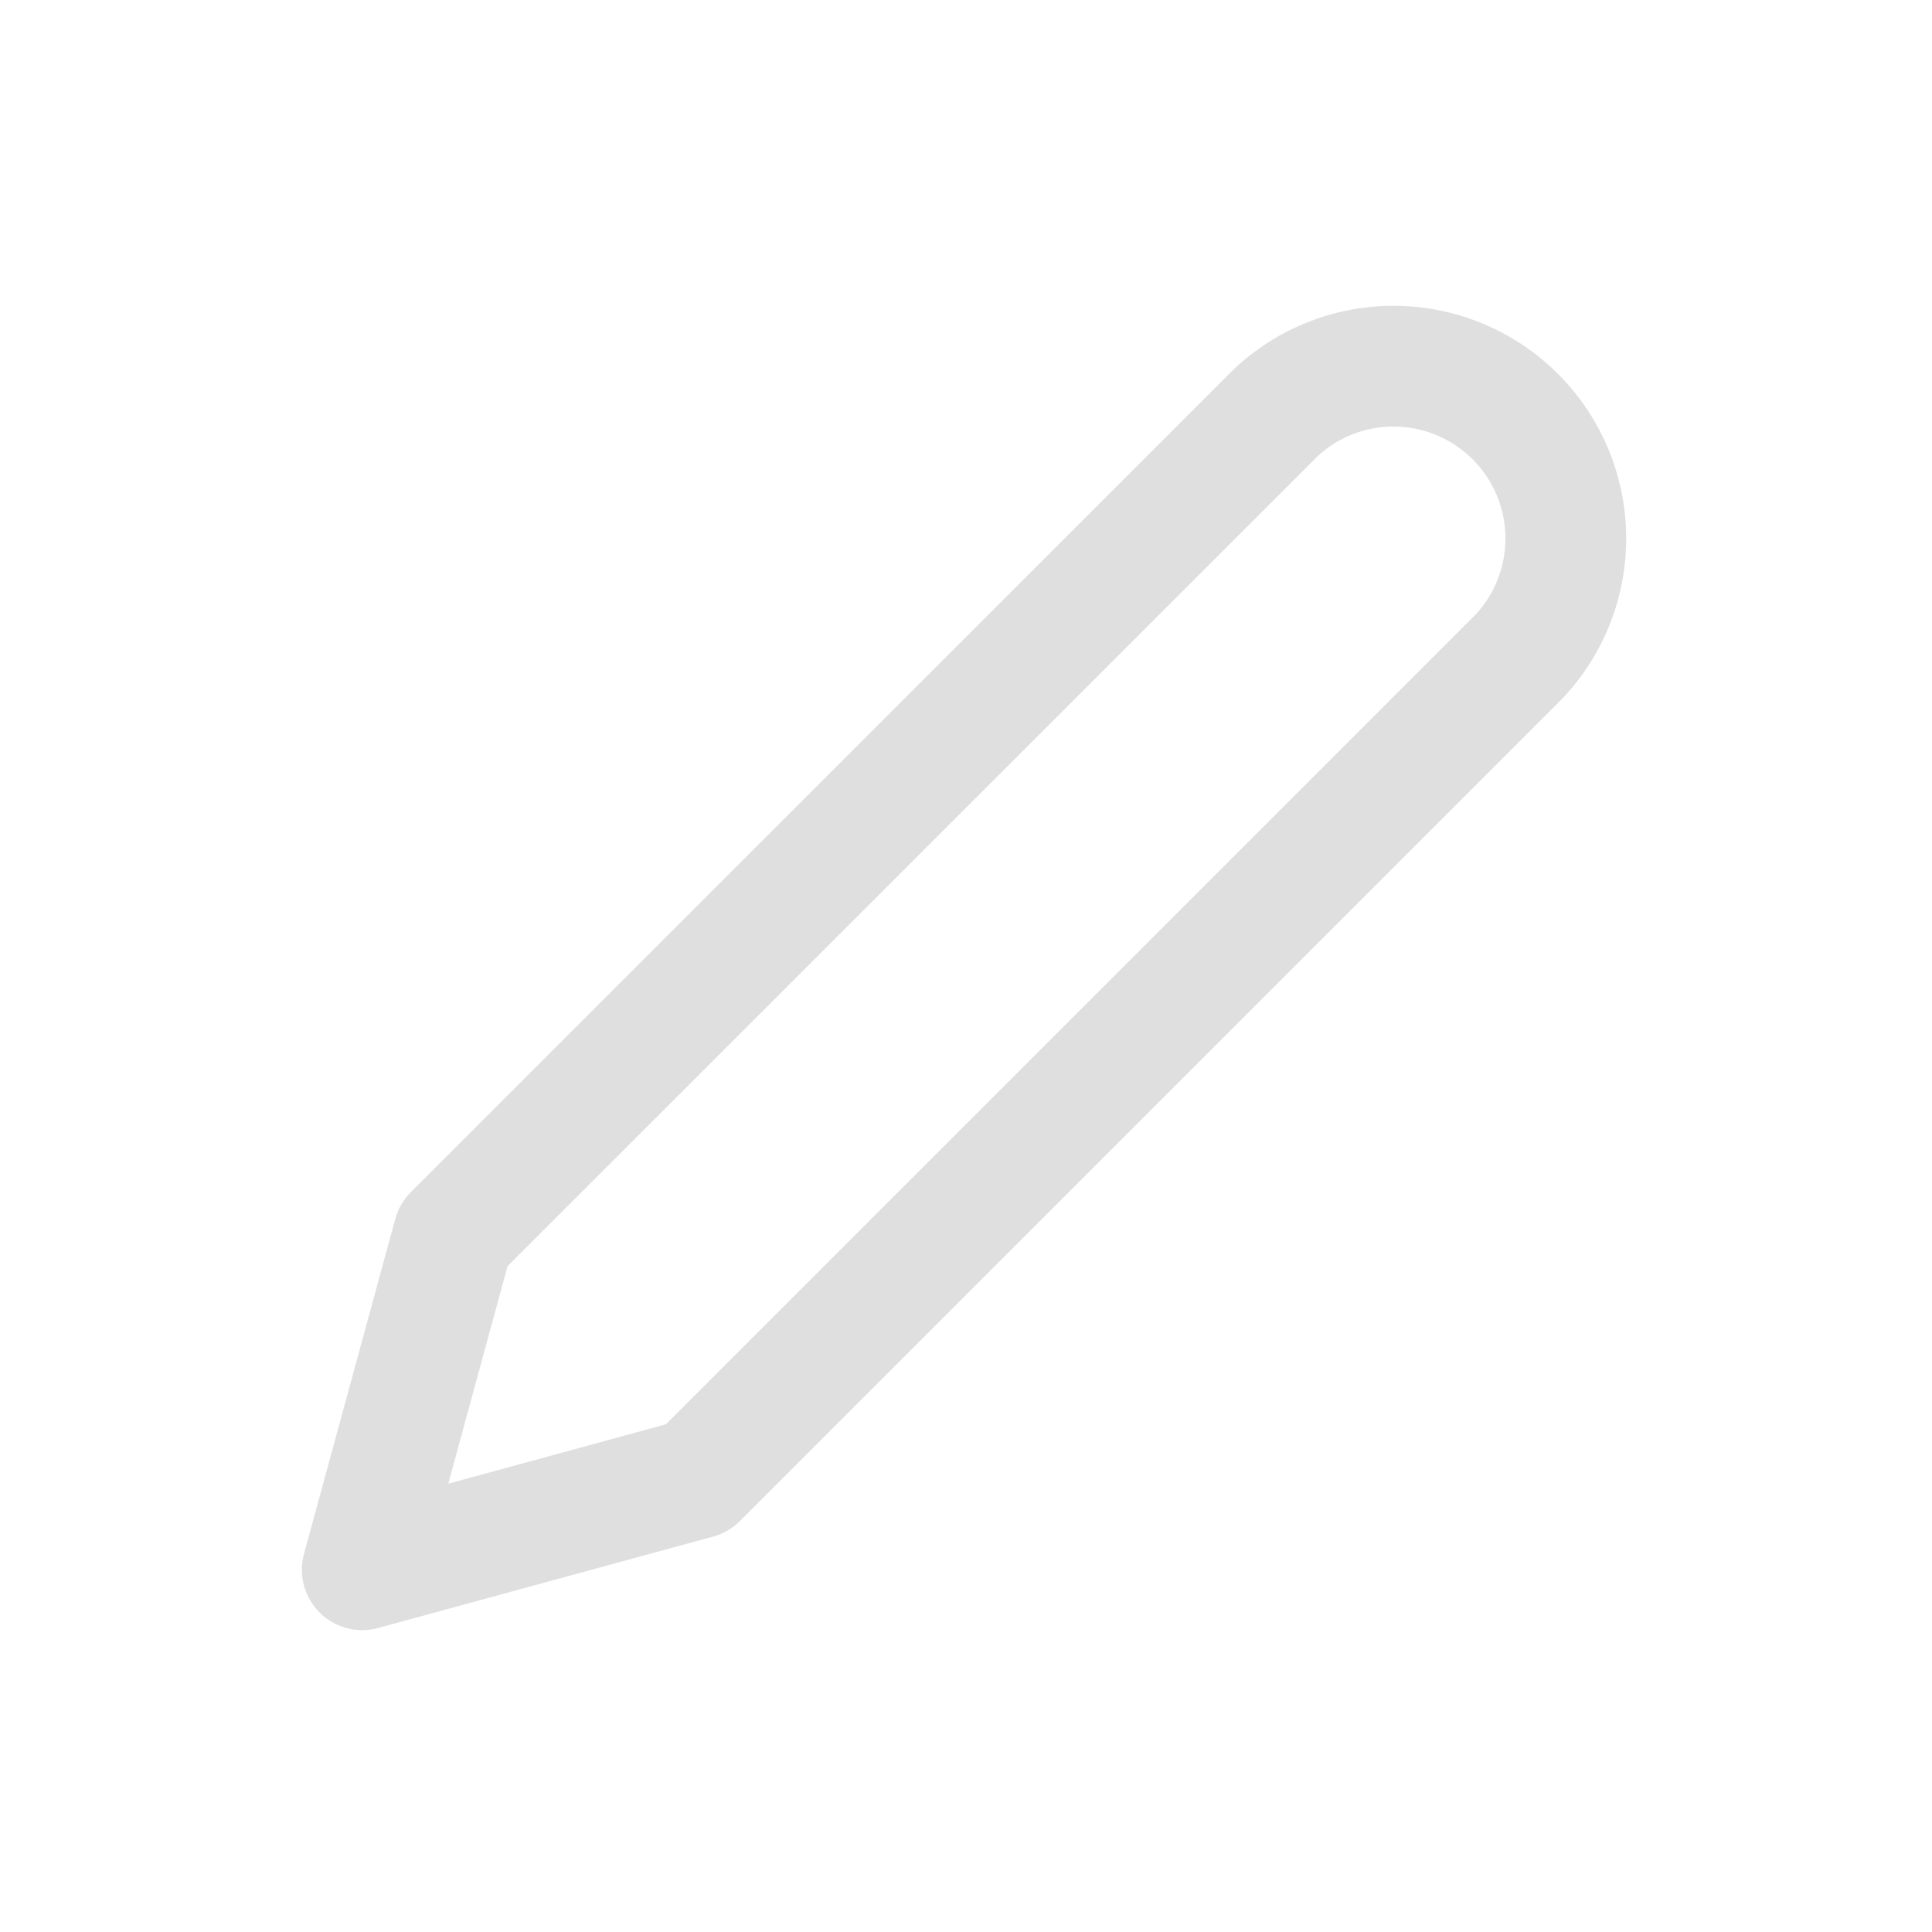 <svg width="16" height="16" viewBox="0 0 16 16" fill="none" xmlns="http://www.w3.org/2000/svg">
    <path d="M10.565 3.418a1.427 1.427 0 0 1 2.017 2.017l-6.808 6.808L3 13l.756-2.774 6.809-6.808z" stroke="#DFDFDF" stroke-linecap="round" stroke-linejoin="round"/>
</svg>
